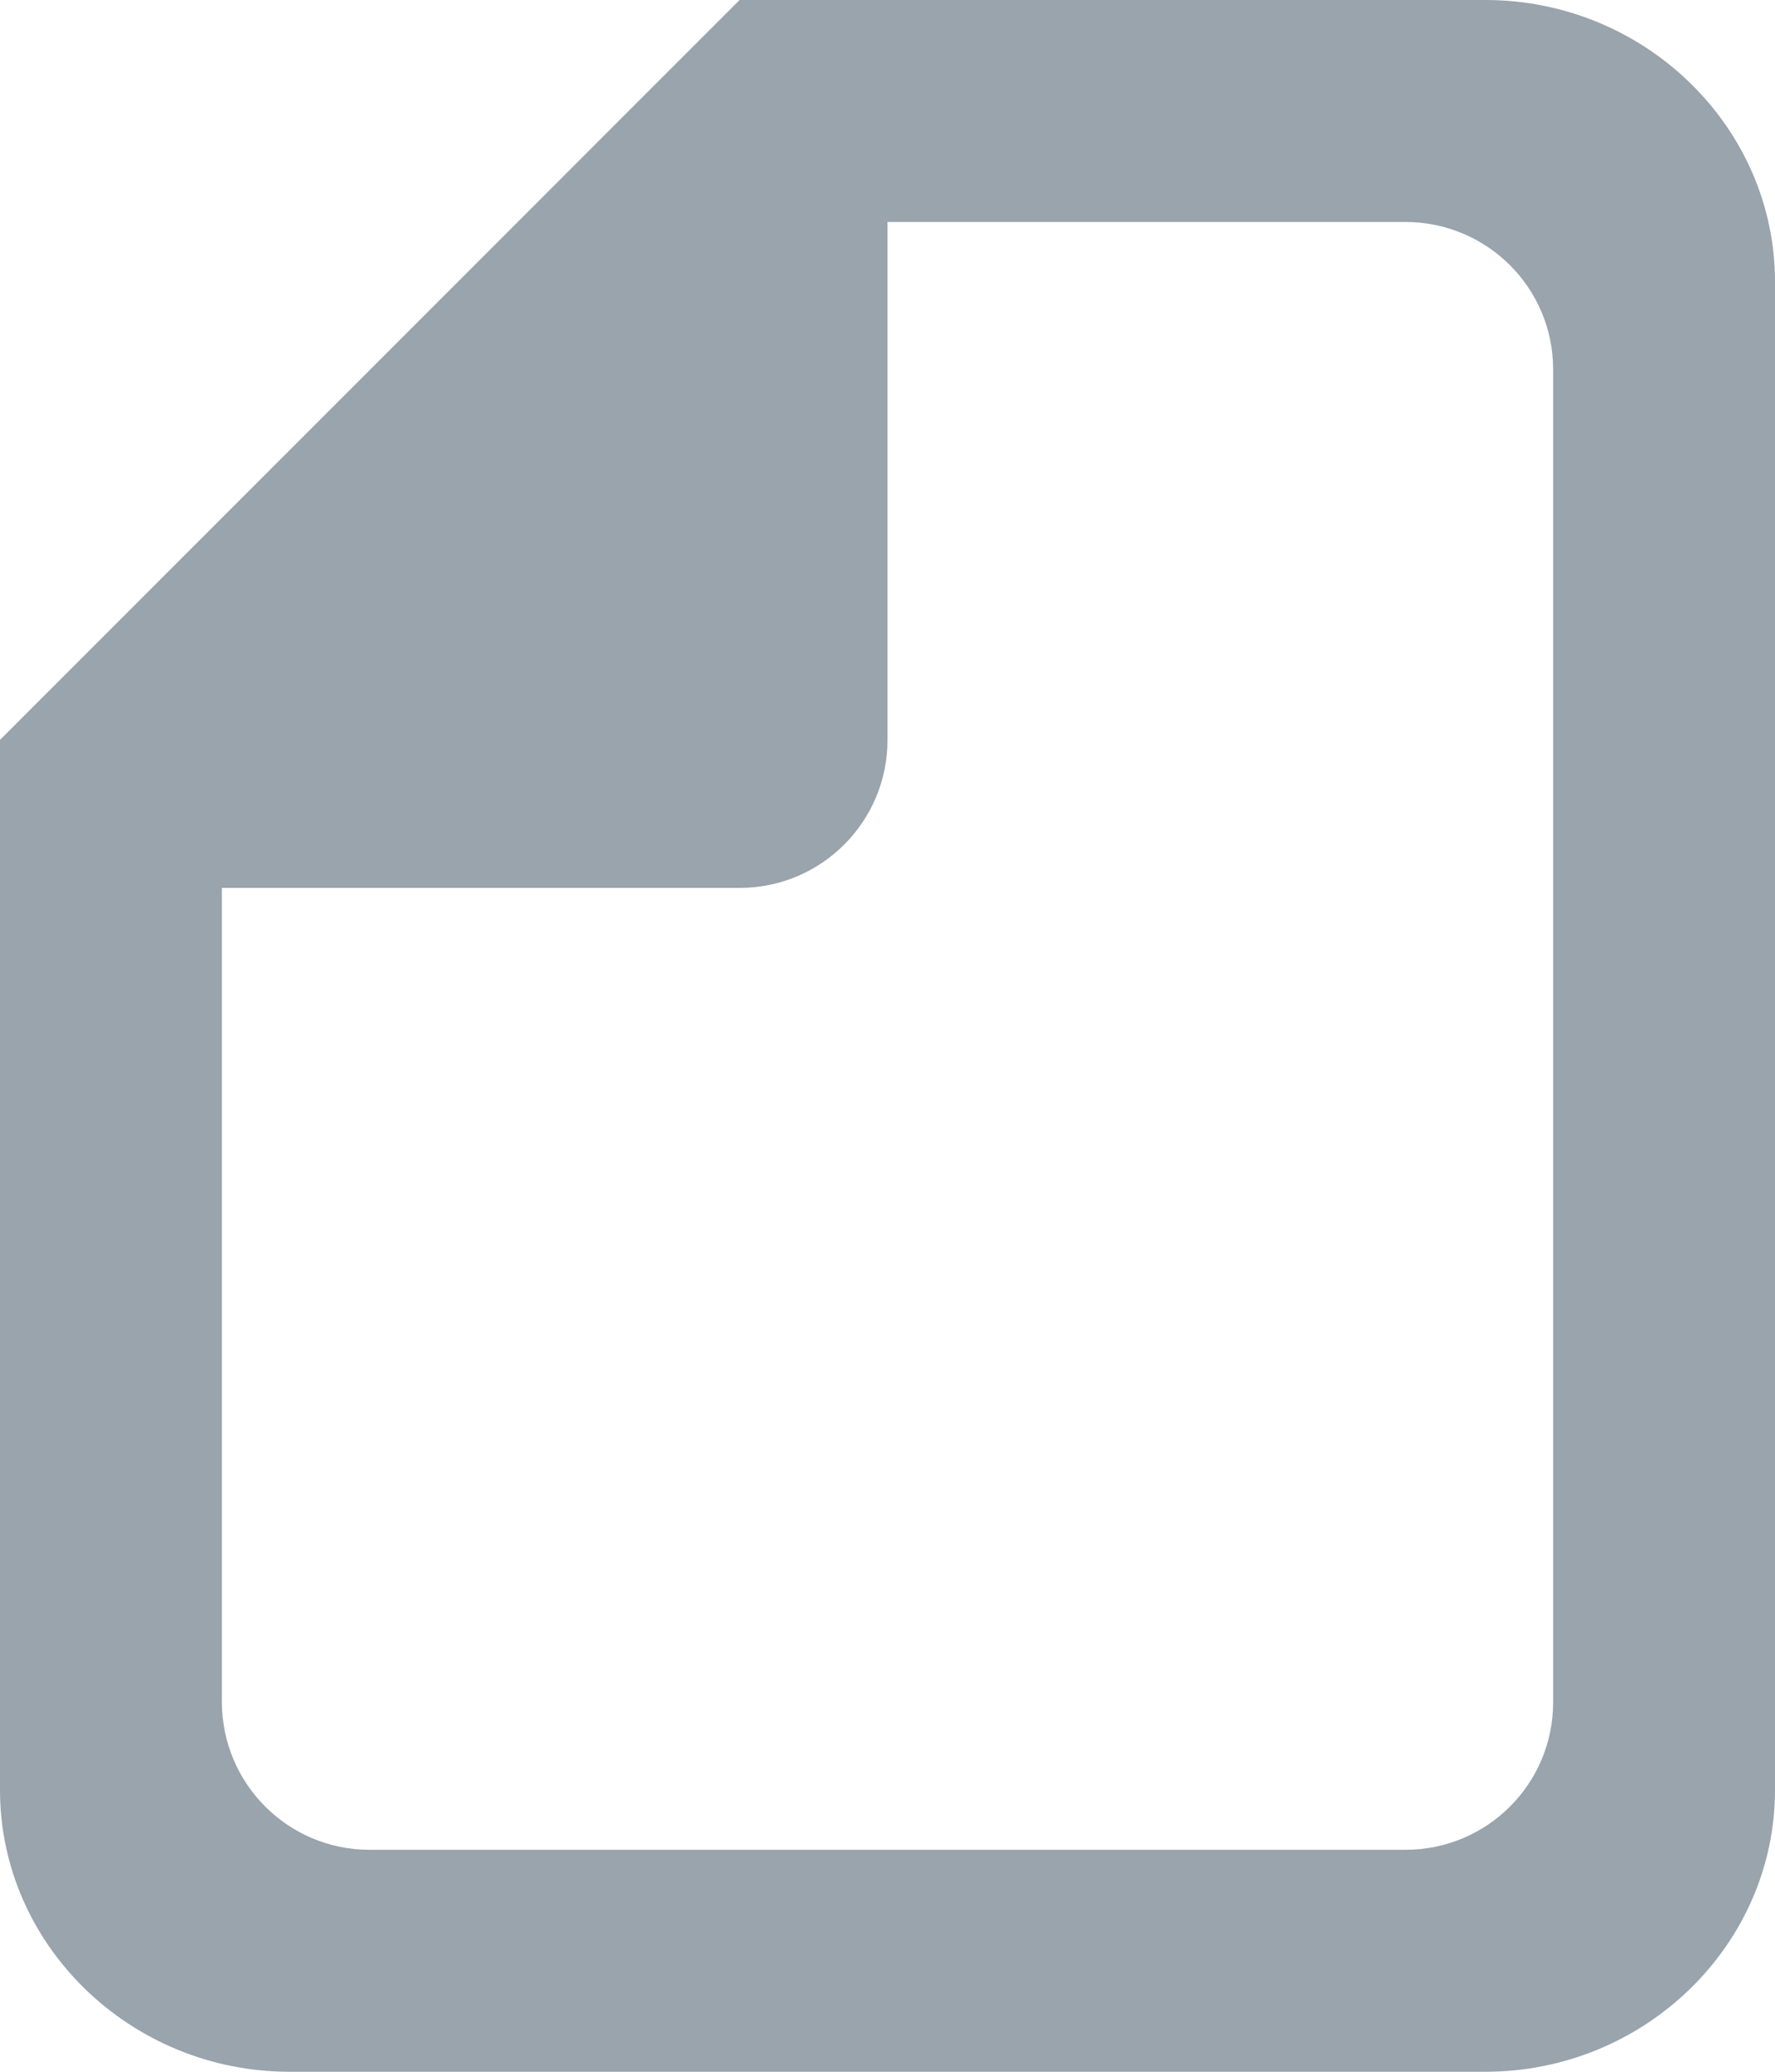 <svg width="12" height="14" viewBox="0 0 12 14" fill="none" xmlns="http://www.w3.org/2000/svg">
<path fill-rule="evenodd" clip-rule="evenodd" d="M5 0L0 5V12.096C0 13.143 0.881 14 1.958 14H10.042C11.119 14 12 13.143 12 12.096V1.904C12 0.857 11.119 0 10.042 0H5ZM10.5 11.504C10.5 12.054 10.054 12.5 9.502 12.5H2.498C1.947 12.5 1.5 12.053 1.5 11.499V6H5.001C5.553 6 6 5.552 6 5.001V1.5H9.501C10.053 1.5 10.5 1.945 10.5 2.496V11.504Z" fill="#99A4AD"/>
</svg>

